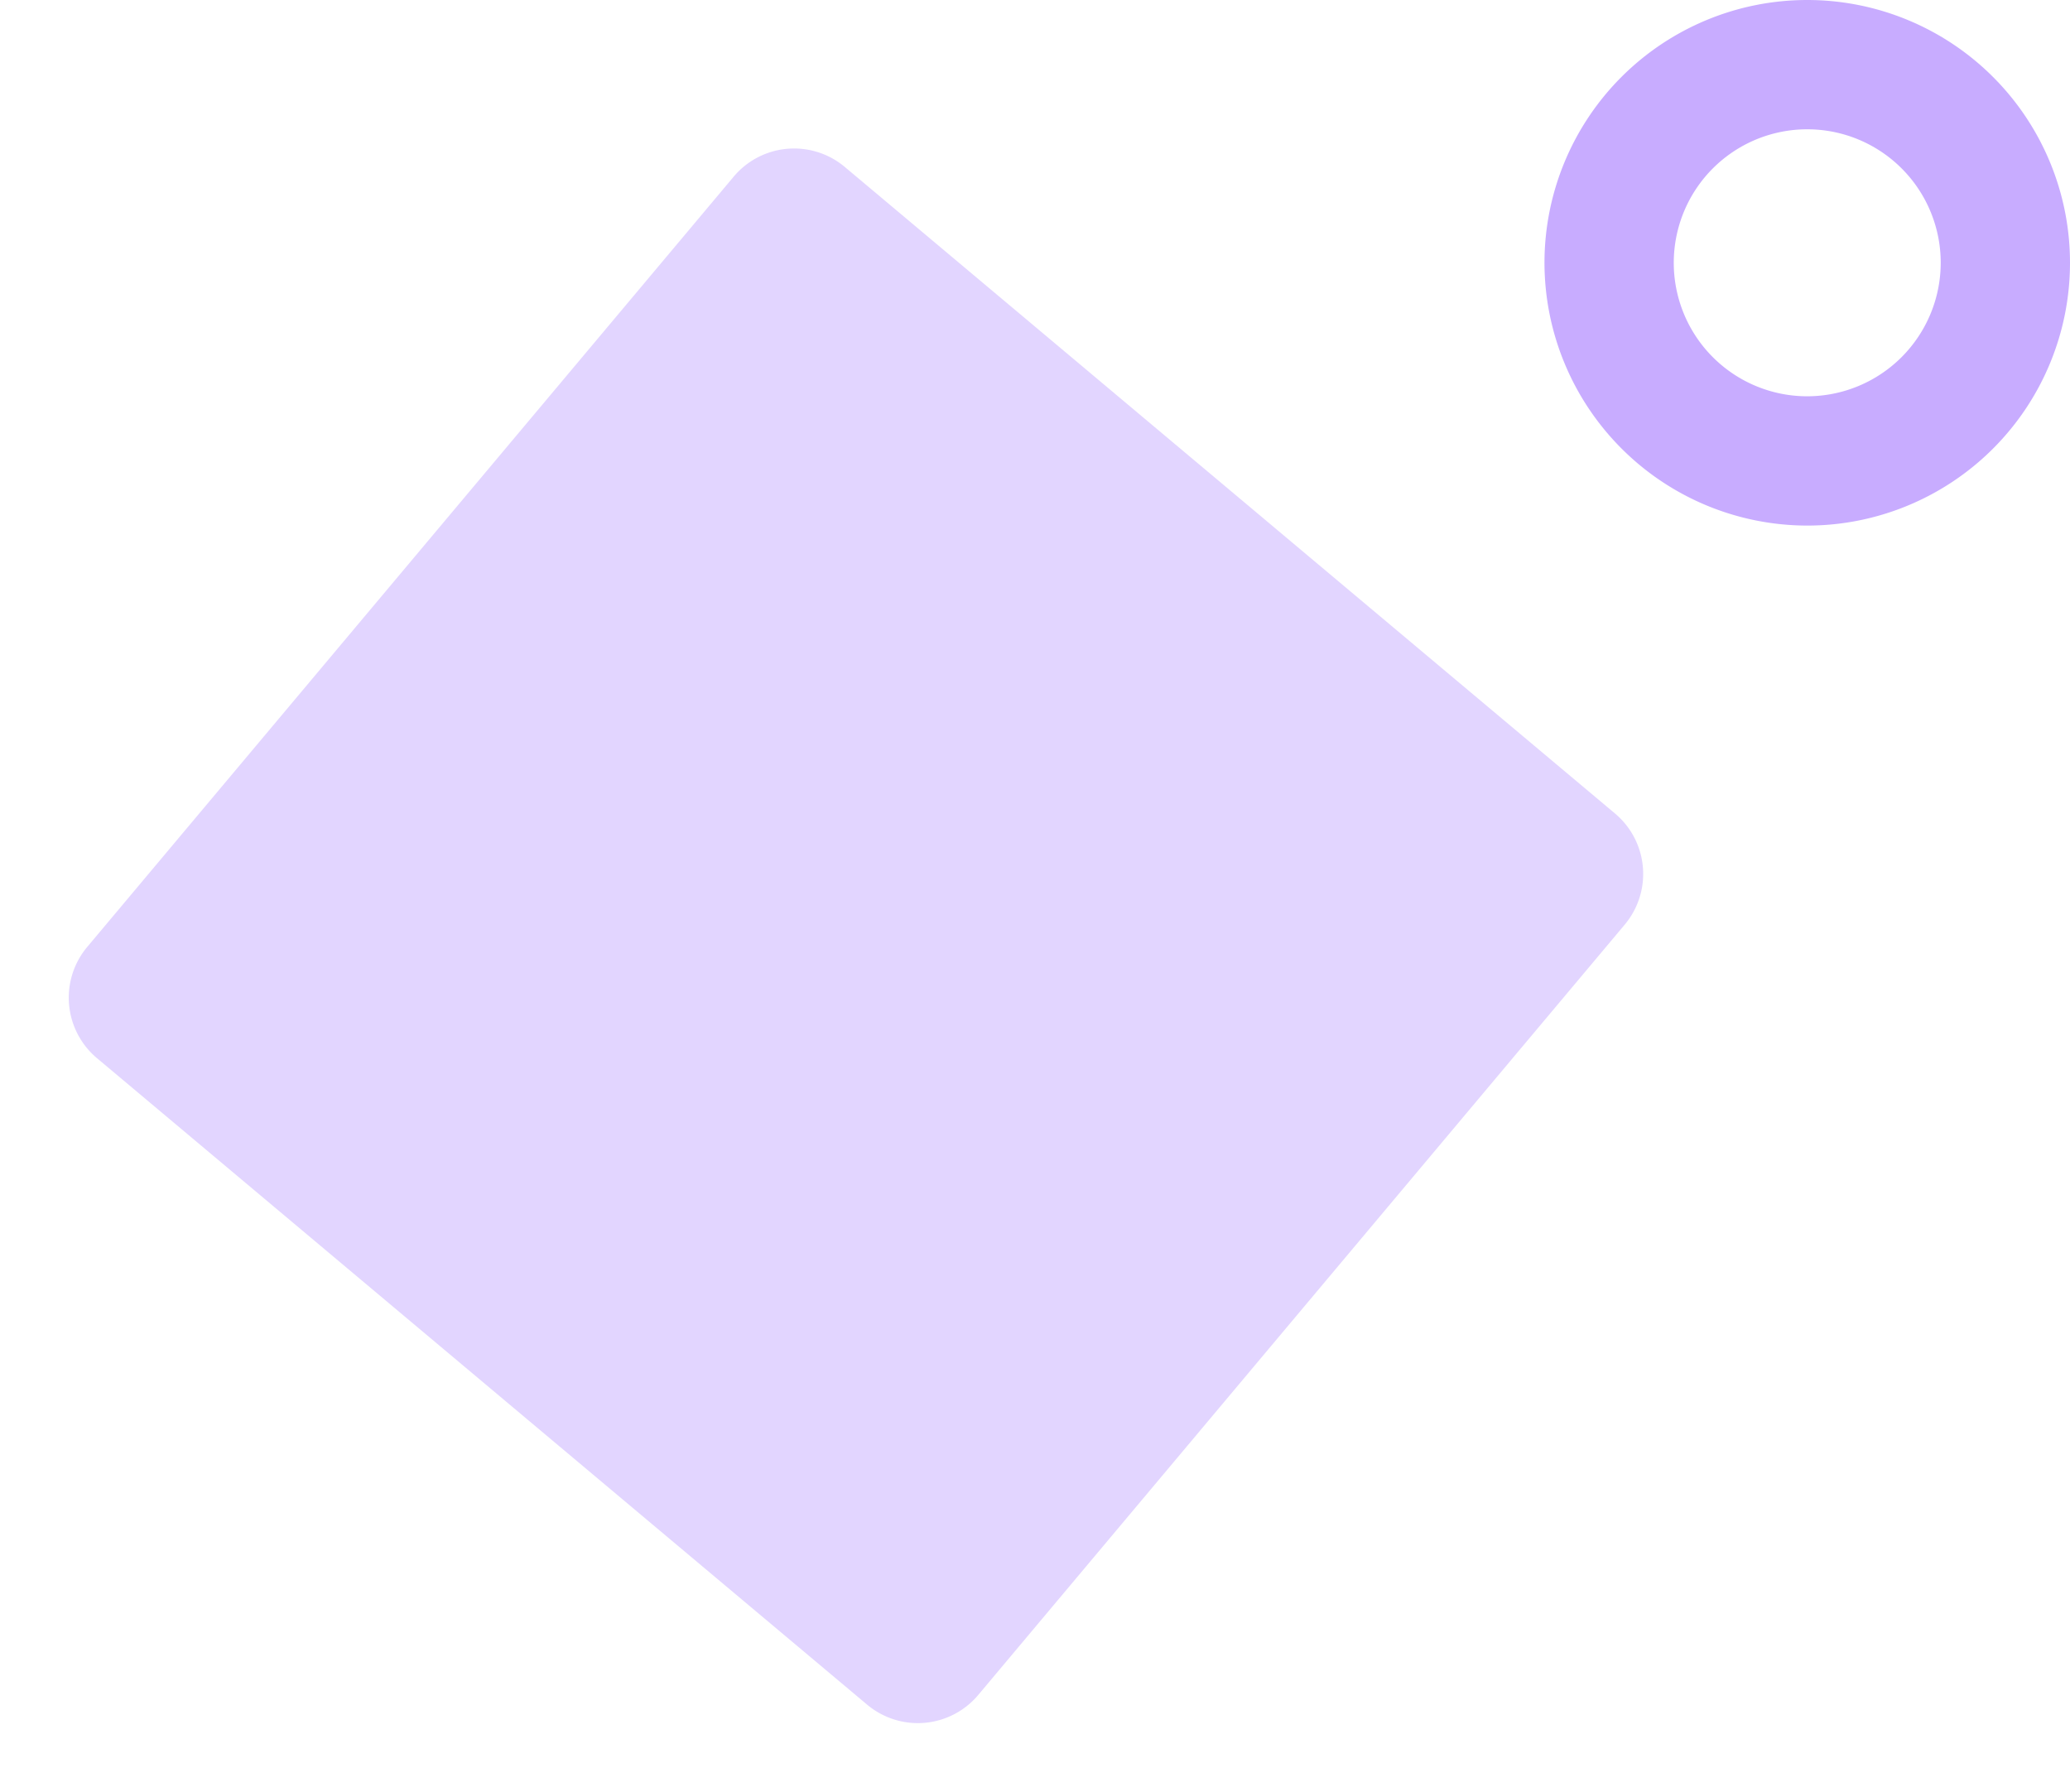 <svg xmlns="http://www.w3.org/2000/svg" xmlns:xlink="http://www.w3.org/1999/xlink" width="212.382" height="183.851" viewBox="0 0 212.382 183.851">
  <defs>
    <clipPath id="clip-path">
      <rect id="Прямоугольник_143" data-name="Прямоугольник 143" width="162.125" height="162.125" fill="#6e37ff"/>
    </clipPath>
    <clipPath id="clip-path-2">
      <rect id="Прямоугольник_147" data-name="Прямоугольник 147" width="53.918" height="53.918" fill="none"/>
    </clipPath>
  </defs>
  <g id="Сгруппировать_1298" data-name="Сгруппировать 1298" transform="translate(75.464 -3348.145)">
    <g id="Сгруппировать_959" data-name="Сгруппировать 959" transform="matrix(0.087, 0.996, -0.996, 0.087, 86.044, 3356.357)">
      <g id="Сгруппировать_560" data-name="Сгруппировать 560" clip-path="url(#clip-path)">
        <path id="Контур_67" data-name="Контур 67" d="M2.371,75.339,75.338,2.372a8.094,8.094,0,0,1,11.448,0l72.967,72.967a8.094,8.094,0,0,1,0,11.448L86.786,159.754a8.1,8.1,0,0,1-11.448,0L2.371,86.787a8.094,8.094,0,0,1,0-11.448" transform="translate(0 0)" fill="#e2d5ff"/>
      </g>
    </g>
    <g id="Сгруппировать_960" data-name="Сгруппировать 960" transform="translate(83 3348.145)">
      <g id="Сгруппировать_565" data-name="Сгруппировать 565" clip-path="url(#clip-path-2)">
        <path id="Контур_69" data-name="Контур 69" d="M0,26.96A26.959,26.959,0,1,1,26.959,53.919,26.989,26.989,0,0,1,0,26.96m40.654,0A13.695,13.695,0,1,0,26.959,40.655,13.71,13.71,0,0,0,40.654,26.96" transform="translate(0 -0.001)" fill="#c8acff"/>
      </g>
    </g>
  </g>
</svg>

